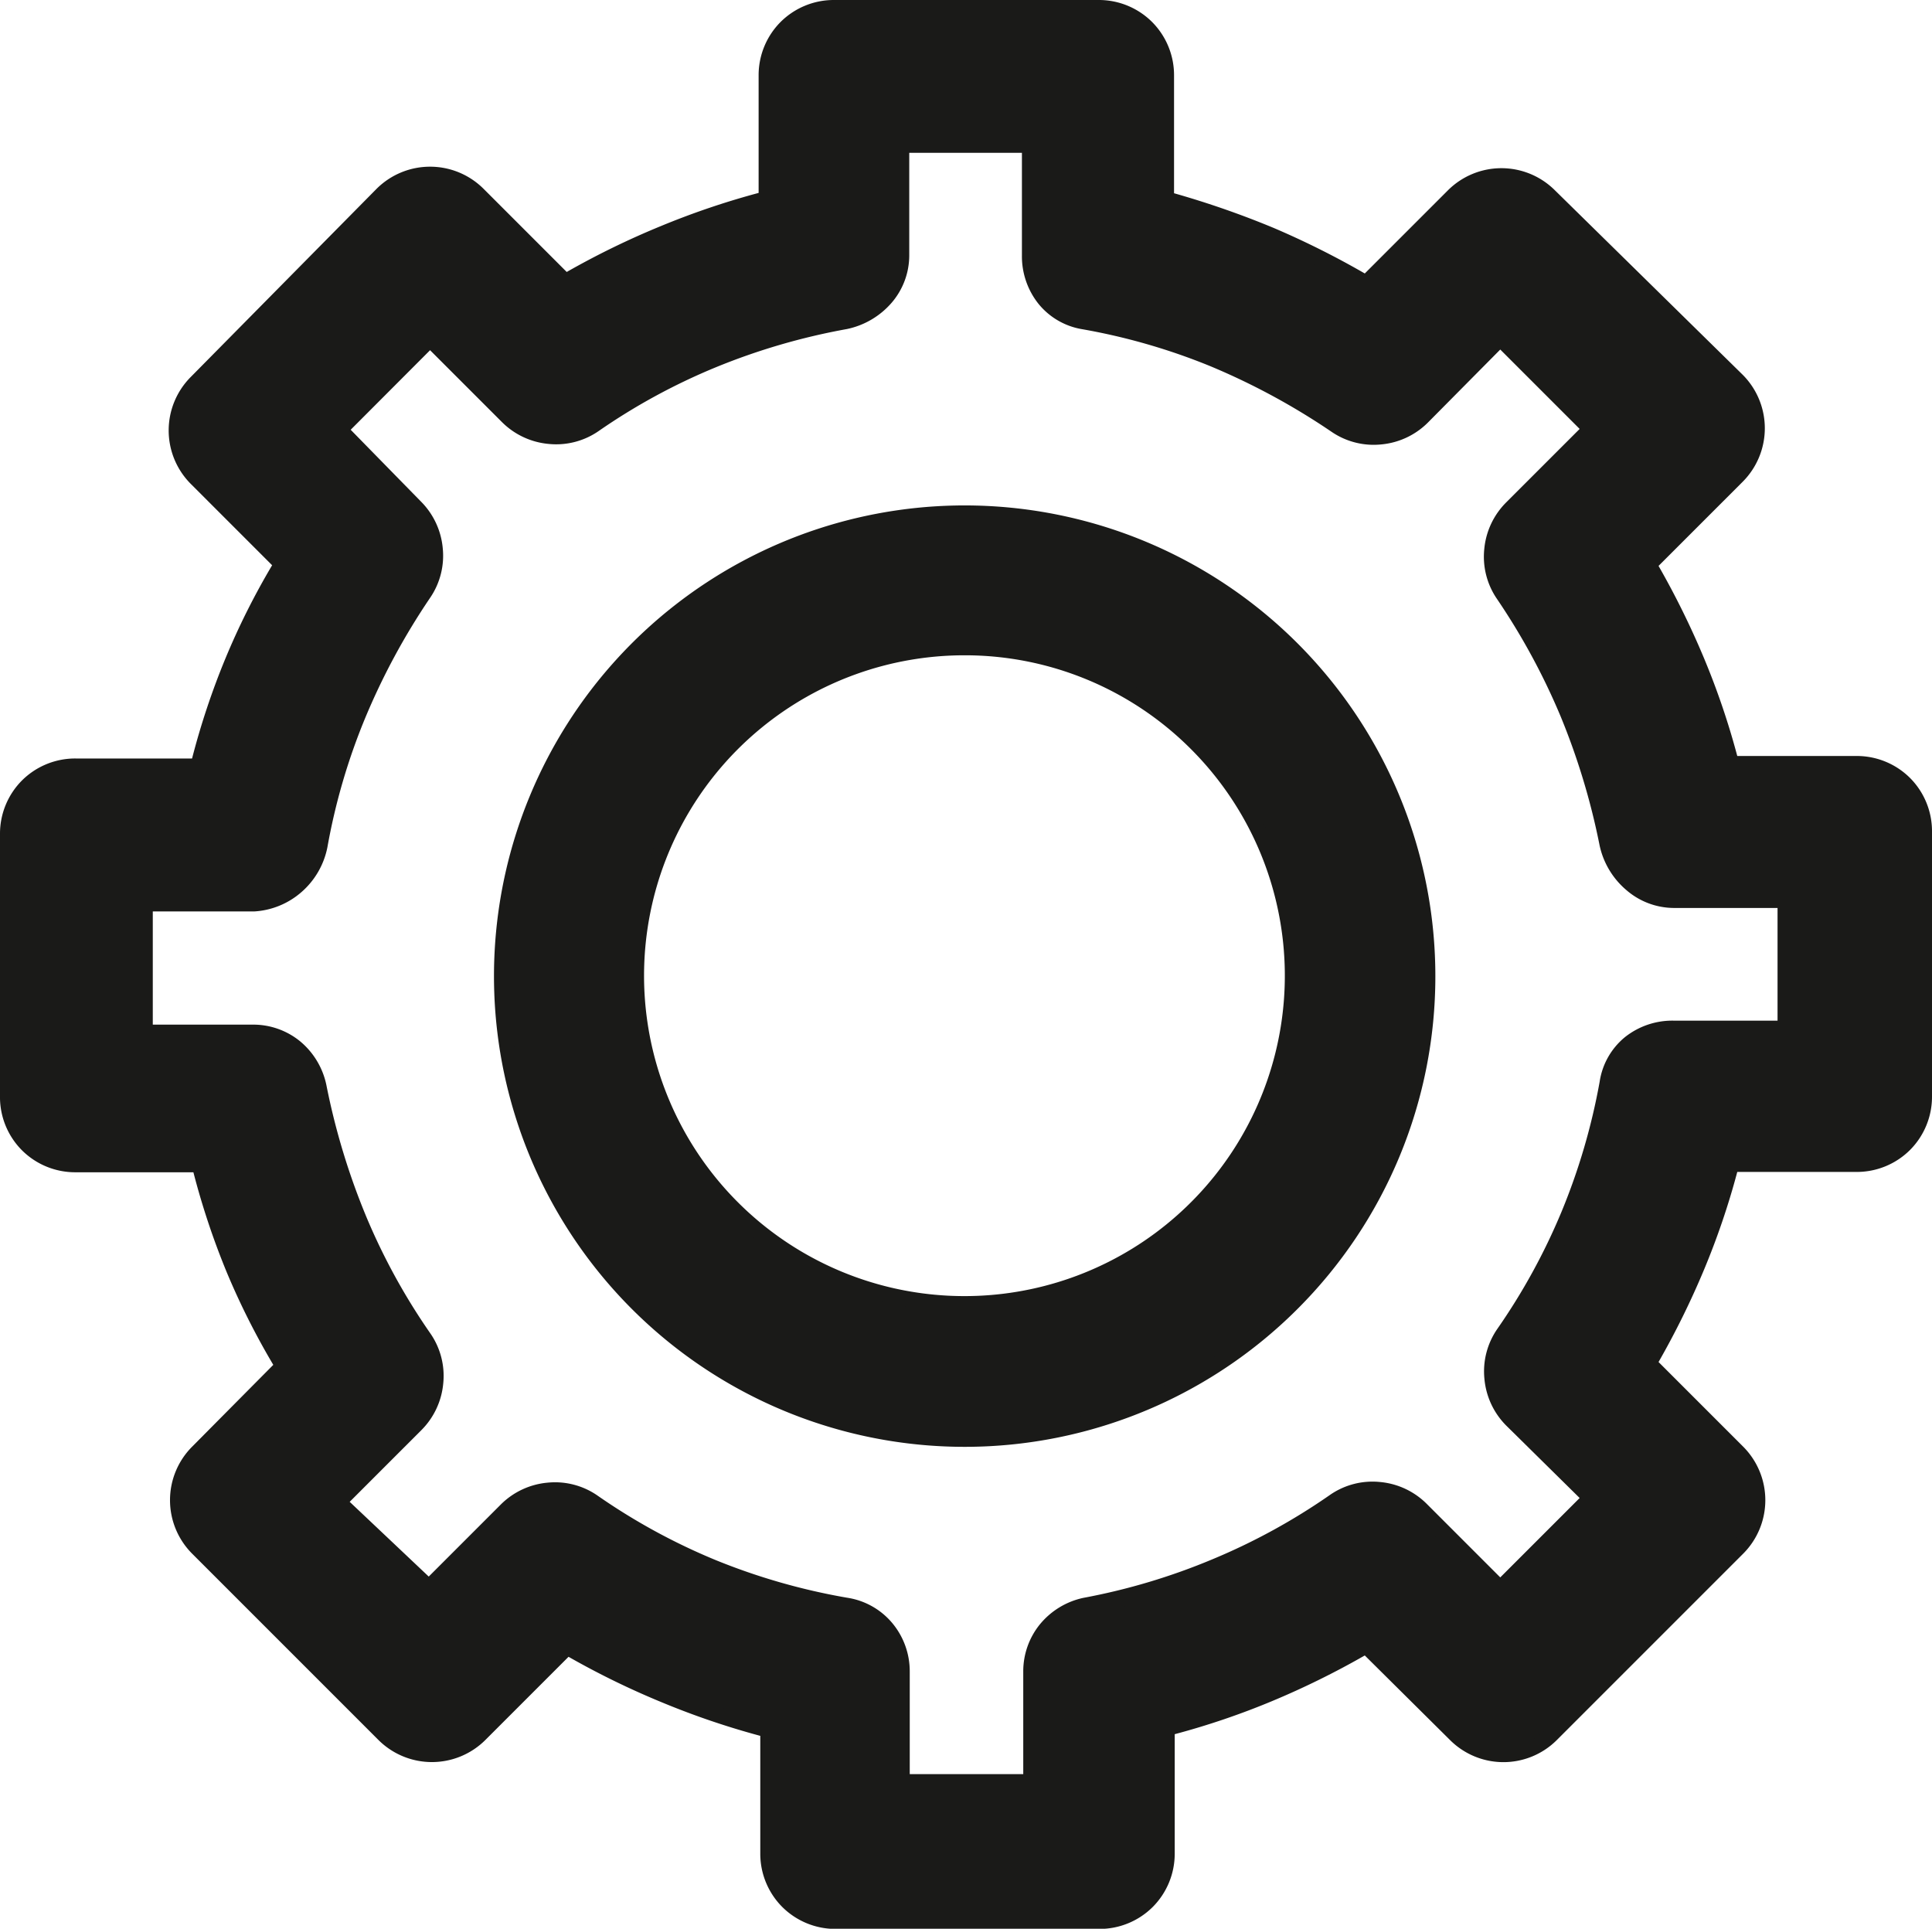 <svg xmlns="http://www.w3.org/2000/svg" viewBox="0 0 116.08 115.88">
  <title>Asset 9</title>
  <g id="Layer_2" data-name="Layer 2">
    <g id="Layer_1-2" data-name="Layer 1">
      <g>
        <path d="M4.54,46.05A4,4,0,0,0,.48,50.11V66A4,4,0,0,0,4.54,70H12A44.66,44.66,0,0,0,17,82.11l-5.15,5.15a4.07,4.07,0,0,0,0,5.75l11.2,11.2a4.07,4.07,0,0,0,5.75,0L34.06,99a47.77,47.77,0,0,0,12.09,5v7.43a4,4,0,0,0,4.06,4.06H66.06a4,4,0,0,0,4.06-4.06v-7.53a47.11,47.11,0,0,0,12-5l5.35,5.35a4.07,4.07,0,0,0,5.75,0L104.41,93a4.07,4.07,0,0,0,0-5.75l-5.35-5.35a47.11,47.11,0,0,0,5-12h7.53a4,4,0,0,0,4.06-4.06V50A4,4,0,0,0,111.54,46H104a47.11,47.11,0,0,0-5-12l5.35-5.35a4.07,4.07,0,0,0,0-5.75L93.11,11.77a4.07,4.07,0,0,0-5.75,0L82.11,17A52,52,0,0,0,70,12V4.54A4,4,0,0,0,66,.48H50.11a4,4,0,0,0-4.06,4.06V12a47.76,47.76,0,0,0-12.09,5l-5.25-5.25a4.07,4.07,0,0,0-5.75,0L11.77,23a4.07,4.07,0,0,0,0,5.75l5.15,5.15a44,44,0,0,0-5.05,12.19ZM19.2,50.81a39.36,39.36,0,0,1,6.24-15.16A4.06,4.06,0,0,0,25,30.5l-4.56-4.66,5.45-5.45L30.5,25a4.06,4.06,0,0,0,5.15.5A38.48,38.48,0,0,1,50.81,19.3a4.13,4.13,0,0,0,3.37-4V8.7H61.9v6.64a4,4,0,0,0,3.27,4,39.55,39.55,0,0,1,15.06,6.24,4.06,4.06,0,0,0,5.15-.5l4.76-4.76,5.45,5.45L90.83,30.5a4.06,4.06,0,0,0-.5,5.15,41.19,41.19,0,0,1,6.24,15.06,4.21,4.21,0,0,0,4,3.37h6.74V61.8h-6.74a4,4,0,0,0-4,3.27,38.05,38.05,0,0,1-6.24,15.06,4.06,4.06,0,0,0,.5,5.15L95.59,90l-5.45,5.45-4.76-4.76a4.06,4.06,0,0,0-5.15-.5,38.05,38.05,0,0,1-15.06,6.24,4.12,4.12,0,0,0-3.27,4v6.64H54.18v-6.64a4,4,0,0,0-3.37-4,37.88,37.88,0,0,1-15.16-6.24,4.06,4.06,0,0,0-5.15.5l-4.66,4.66-5.45-5.15L25,85.58a4.06,4.06,0,0,0,.5-5.15A40.18,40.18,0,0,1,19.2,65.27a4,4,0,0,0-4-3.27H8.7V54.28h6.54A4.31,4.31,0,0,0,19.2,50.81Z" style="fill: #1a1a18;fill-rule: evenodd"/>
        <path d="M4.54,46.53A3.53,3.53,0,0,0,1,50.11V66a3.53,3.53,0,0,0,3.58,3.58h7.8l.09.36a44.85,44.85,0,0,0,2.07,6.19,43.59,43.59,0,0,0,2.93,5.76l.19.32-.27.27-5.15,5.15a3.59,3.59,0,0,0,0,5.07l11.2,11.2a3.59,3.59,0,0,0,5.07,0l5.25-5.25.26-.26.32.18a48,48,0,0,0,5.85,2.88,46.54,46.54,0,0,0,6.12,2l.36.09v7.8a3.53,3.53,0,0,0,3.58,3.58H66.06a3.53,3.53,0,0,0,3.58-3.58v-7.9l.36-.09a44.81,44.81,0,0,0,6.11-2,49.22,49.22,0,0,0,5.75-2.86l.32-.18.26.26,5.35,5.35h0a3.59,3.59,0,0,0,5.07,0l11.2-11.2a3.59,3.59,0,0,0,0-5.07l-5.35-5.35L98.46,82l.19-.32a49.22,49.22,0,0,0,2.86-5.75,44.77,44.77,0,0,0,2-6.11l.09-.36h7.9a3.53,3.53,0,0,0,3.58-3.58V50a3.53,3.53,0,0,0-3.58-3.58h-7.9l-.09-.36a44.76,44.76,0,0,0-2-6.11,49.21,49.21,0,0,0-2.86-5.75l-.19-.32.26-.26,5.35-5.35a3.59,3.59,0,0,0,0-5.07h0L92.78,12.12h0a3.59,3.59,0,0,0-5.07,0l-5.25,5.25-.26.26-.32-.19a50,50,0,0,0-5.77-2.86,53.06,53.06,0,0,0-6.21-2.15l-.35-.1V4.54A3.53,3.53,0,0,0,66,1H50.11a3.53,3.53,0,0,0-3.58,3.58v7.8l-.36.09a46.57,46.57,0,0,0-6.12,2,48,48,0,0,0-5.84,2.88l-.32.19-.26-.26L28.38,12a3.59,3.59,0,0,0-5.07,0h0L12.11,23.31h0a3.59,3.59,0,0,0,0,5.07l5.15,5.15.27.27-.19.32a43,43,0,0,0-2.94,5.81,44.44,44.44,0,0,0-2.06,6.25l-.09.36H4.54Zm-3.22.36a4.53,4.53,0,0,1,3.22-1.32h7a45.31,45.31,0,0,1,2-6,44,44,0,0,1,2.81-5.61l-4.89-4.89a4.55,4.55,0,0,1,0-6.42h0L22.63,11.34h0a4.55,4.55,0,0,1,6.42,0l5,5a48.94,48.94,0,0,1,5.64-2.75,47.61,47.61,0,0,1,5.89-2V4.54a4.53,4.53,0,0,1,1.32-3.22h0A4.53,4.53,0,0,1,50.11,0H66a4.53,4.53,0,0,1,3.22,1.32h0a4.53,4.53,0,0,1,1.32,3.22v7.07a54,54,0,0,1,6,2.09A51.07,51.07,0,0,1,82,16.43l5-5a4.55,4.55,0,0,1,6.42,0h0l11.29,11.09h0a4.55,4.55,0,0,1,0,6.42L99.65,34a50,50,0,0,1,2.73,5.54,45.77,45.77,0,0,1,2,5.88h7.16a4.53,4.53,0,0,1,3.22,1.32h0A4.53,4.53,0,0,1,116.08,50V65.87a4.53,4.53,0,0,1-1.32,3.22h0a4.53,4.53,0,0,1-3.22,1.32h-7.16a45.78,45.78,0,0,1-2,5.88,49.93,49.93,0,0,1-2.73,5.54l5.09,5.09a4.55,4.55,0,0,1,0,6.42l-11.2,11.2a4.54,4.54,0,0,1-6.42,0h0L82,99.46a49.93,49.93,0,0,1-5.54,2.73,45.82,45.82,0,0,1-5.88,2v7.16a4.53,4.53,0,0,1-1.32,3.22h0a4.53,4.53,0,0,1-3.22,1.32H50.21A4.53,4.53,0,0,1,47,114.57h0a4.53,4.53,0,0,1-1.32-3.22v-7.06a47.62,47.62,0,0,1-5.88-2,48.87,48.87,0,0,1-5.64-2.75l-5,5a4.55,4.55,0,0,1-6.42,0l-11.2-11.2a4.55,4.55,0,0,1,0-6.42L16.42,82a44.6,44.6,0,0,1-2.8-5.57,45.79,45.79,0,0,1-2-6H4.54a4.53,4.53,0,0,1-3.22-1.32h0A4.53,4.53,0,0,1,0,66V50.11a4.53,4.53,0,0,1,1.32-3.22Zm17.41,3.83A38.45,38.45,0,0,1,21,42.83a41.79,41.79,0,0,1,4-7.44h0a3.53,3.53,0,0,0,.6-2.34,3.6,3.6,0,0,0-1-2.2h0l-4.56-4.66-.33-.34.33-.34,5.45-5.45.34-.34.34.34,4.66,4.66a3.6,3.6,0,0,0,2.2,1,3.53,3.53,0,0,0,2.34-.6h0a38.19,38.19,0,0,1,7.28-4,40,40,0,0,1,8.06-2.35h0a3.89,3.89,0,0,0,2.16-1.27,3.41,3.41,0,0,0,.83-2.22V8.22h8.69v7.12a3.62,3.62,0,0,0,.82,2.31,3.32,3.32,0,0,0,2,1.18h0a38.34,38.34,0,0,1,7.83,2.31,42.15,42.15,0,0,1,7.41,4h0a3.53,3.53,0,0,0,2.34.6,3.6,3.6,0,0,0,2.2-1L89.8,20l.34-.34.34.34,5.45,5.45.34.34-.34.34-4.76,4.76a3.6,3.6,0,0,0-1,2.2,3.53,3.53,0,0,0,.6,2.34h0a41.16,41.16,0,0,1,3.9,7.26,42.63,42.63,0,0,1,2.41,8h0a3.88,3.88,0,0,0,1.28,2.13,3.43,3.43,0,0,0,2.21.85h7.22v8.69h-7.22a3.62,3.62,0,0,0-2.31.82,3.32,3.32,0,0,0-1.18,2h0a39.06,39.06,0,0,1-2.34,8,38.54,38.54,0,0,1-4,7.26h0a3.53,3.53,0,0,0-.6,2.34,3.6,3.6,0,0,0,1,2.2l4.76,4.76.34.34-.34.34-5.45,5.45-.34.34-.34-.34L85,91.07a3.6,3.6,0,0,0-2.2-1,3.53,3.53,0,0,0-2.34.6h0a38.54,38.54,0,0,1-7.26,4,39.07,39.07,0,0,1-8,2.34h0a3.67,3.67,0,0,0-2.07,1.26,3.52,3.52,0,0,0-.82,2.24v7.12H53.7v-7.12a3.57,3.57,0,0,0-.84-2.32A3.43,3.43,0,0,0,50.74,97h0a39.15,39.15,0,0,1-8-2.33,38.28,38.28,0,0,1-7.3-4h0A3.53,3.53,0,0,0,33,90a3.6,3.6,0,0,0-2.2,1l-4.66,4.66-.33.33-.34-.32-5.45-5.15-.36-.34.35-.35,4.66-4.66a3.6,3.6,0,0,0,1-2.2,3.53,3.53,0,0,0-.6-2.34h0a38.92,38.92,0,0,1-4-7.22,42.75,42.75,0,0,1-2.47-8.12h0a3.68,3.68,0,0,0-1.25-2.09,3.5,3.5,0,0,0-2.25-.8h-7V53.8h7a3.77,3.77,0,0,0,2.25-.93,3.84,3.84,0,0,0,1.24-2.14Zm3.19-7.53a40.83,40.83,0,0,1,3.92-7.27h0a4.48,4.48,0,0,0,.76-3,4.55,4.55,0,0,0-1.31-2.79h0l-4.22-4.31,4.77-4.78,4.32,4.32a4.55,4.55,0,0,0,2.79,1.31,4.48,4.48,0,0,0,3-.76h0A37.24,37.24,0,0,1,43,22.07a39,39,0,0,1,7.88-2.3h0a4.86,4.86,0,0,0,2.7-1.59,4.36,4.36,0,0,0,1.05-2.84V9.18h6.77v6.16a4.58,4.58,0,0,0,1,2.92,4.28,4.28,0,0,0,2.63,1.52A37.4,37.4,0,0,1,72.72,22,41.16,41.16,0,0,1,80,25.94h0a4.48,4.48,0,0,0,3,.76,4.55,4.55,0,0,0,2.79-1.31L90.14,21l4.77,4.77-4.42,4.42a4.55,4.55,0,0,0-1.31,2.79,4.48,4.48,0,0,0,.76,3h0A40.2,40.2,0,0,1,93.75,43a41.65,41.65,0,0,1,2.36,7.8h0a4.85,4.85,0,0,0,1.6,2.67,4.39,4.39,0,0,0,2.83,1.08h6.26v6.77h-6.26a4.58,4.58,0,0,0-2.92,1A4.28,4.28,0,0,0,96.11,65a38.1,38.1,0,0,1-2.28,7.78,37.57,37.57,0,0,1-3.88,7.08h0a4.48,4.48,0,0,0-.76,3,4.55,4.55,0,0,0,1.31,2.79L94.91,90l-4.77,4.77-4.42-4.42a4.55,4.55,0,0,0-2.79-1.31,4.48,4.48,0,0,0-3,.76h0a37.57,37.57,0,0,1-7.08,3.88A38.1,38.1,0,0,1,65.09,96h0a4.63,4.63,0,0,0-2.61,1.59,4.48,4.48,0,0,0-1,2.84v6.16H54.66v-6.16a4.52,4.52,0,0,0-1.07-2.94,4.39,4.39,0,0,0-2.7-1.5h0A38.17,38.17,0,0,1,43,93.73a37.31,37.31,0,0,1-7.12-3.89h0a4.48,4.48,0,0,0-3-.76,4.55,4.55,0,0,0-2.79,1.31l-4.33,4.33-4.75-4.49,4.31-4.31a4.55,4.55,0,0,0,1.31-2.79,4.48,4.48,0,0,0-.76-3h0a37.93,37.93,0,0,1-3.85-7,41.79,41.79,0,0,1-2.41-7.94h0a4.64,4.64,0,0,0-1.58-2.63,4.45,4.45,0,0,0-2.85-1H9.18V54.76h6.08a4.73,4.73,0,0,0,2.86-1.17,4.8,4.8,0,0,0,1.55-2.68h0A37.49,37.49,0,0,1,21.92,43.19Z" style="fill: #1a1a18;fill-rule: evenodd"/>
        <path d="M57.94,86.47A27.84,27.84,0,1,0,30.1,58.63,27.86,27.86,0,0,0,57.94,86.47Zm0-47.55A19.72,19.72,0,1,1,38.23,58.63,19.7,19.7,0,0,1,57.94,38.92Z" style="fill: #1a1a18;fill-rule: evenodd"/>
        <path d="M57.94,86A27.38,27.38,0,1,0,38.6,78a27.27,27.27,0,0,0,19.34,8Zm20-7.34a28.28,28.28,0,1,1,8.3-20,28.23,28.23,0,0,1-8.3,20Zm-20-40.21a20.18,20.18,0,1,1-14.28,5.91,20.13,20.13,0,0,1,14.28-5.91ZM71.55,45a19.25,19.25,0,1,1-13.6-5.63A19.18,19.18,0,0,1,71.55,45Z" style="fill: #1a1a18;fill-rule: evenodd"/>
      </g>
    </g>
  </g>
</svg>
